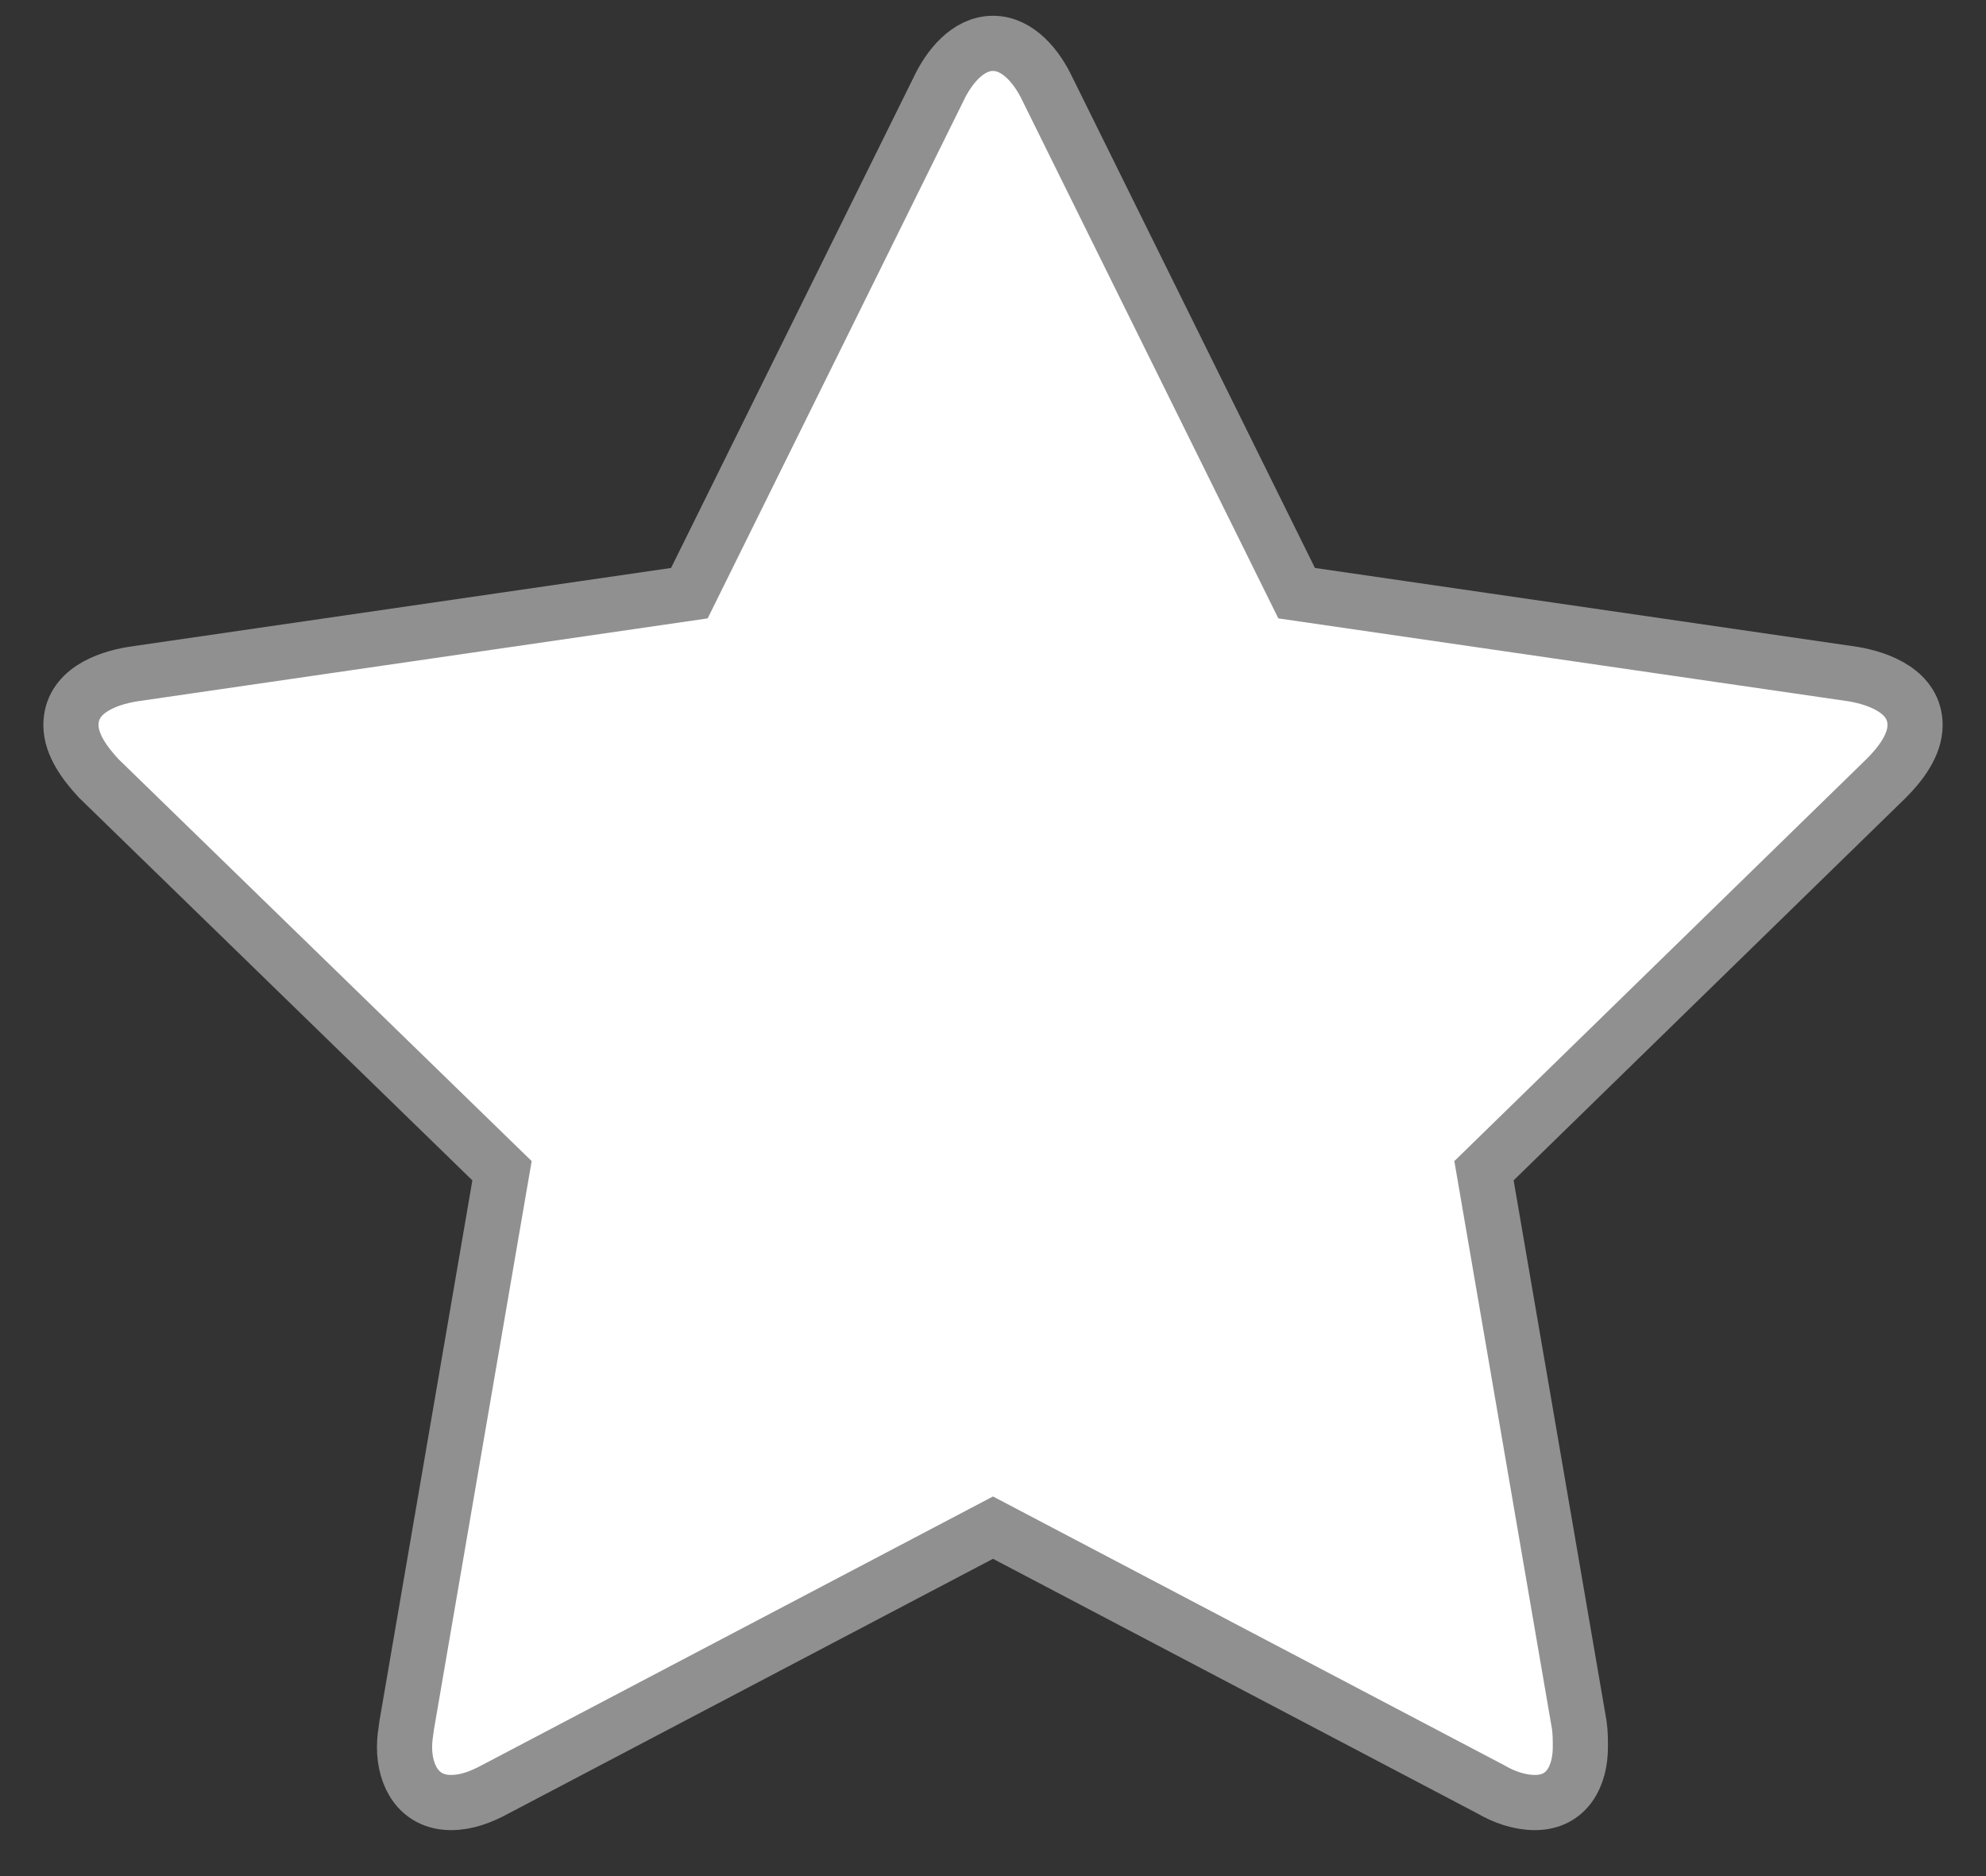 <?xml version="1.0" encoding="UTF-8"?>
<svg width="36px" height="34px" viewBox="0 0 36 34" version="1.1" xmlns="http://www.w3.org/2000/svg" xmlns:xlink="http://www.w3.org/1999/xlink">
    <rect x="0" y="0" width="36" height="34" fill="#333333" stroke="none"/>
    <!-- Generator: Sketch 42 (36781) - http://www.bohemiancoding.com/sketch -->
    <title>empty-star</title>
    <desc>Created with Sketch.</desc>
    <defs></defs>
    <g id="Page-1" stroke="none" stroke-width="1" fill="none" fill-rule="evenodd">
        <g id="empty-star" transform="translate(1, 0)" fill-rule="nonzero" stroke="#909090" fill="#FFFFFF">
            <g id="app">
                <g id="search_lavor-copy-18">
                    <g id="Group-3">
                        <path d="M33.714,13.141 C33.714,12.538 33.071,12.297 32.589,12.216 L22.504,10.75 L17.984,1.609 C17.804,1.228 17.462,0.786 17,0.786 C16.538,0.786 16.196,1.228 16.016,1.609 L11.496,10.75 L1.411,12.216 C0.908,12.297 0.286,12.538 0.286,13.141 C0.286,13.502 0.547,13.844 0.788,14.105 L8.1,21.217 L6.373,31.261 C6.353,31.402 6.333,31.522 6.333,31.663 C6.333,32.185 6.594,32.667 7.176,32.667 C7.458,32.667 7.719,32.567 7.98,32.426 L17,27.685 L26.02,32.426 C26.261,32.567 26.542,32.667 26.824,32.667 C27.406,32.667 27.647,32.185 27.647,31.663 C27.647,31.522 27.647,31.402 27.627,31.261 L25.9,21.217 L33.192,14.105 C33.453,13.844 33.714,13.502 33.714,13.141 Z" id=""></path>
                    </g>
                </g>
            </g>
        </g>
    </g>
</svg>